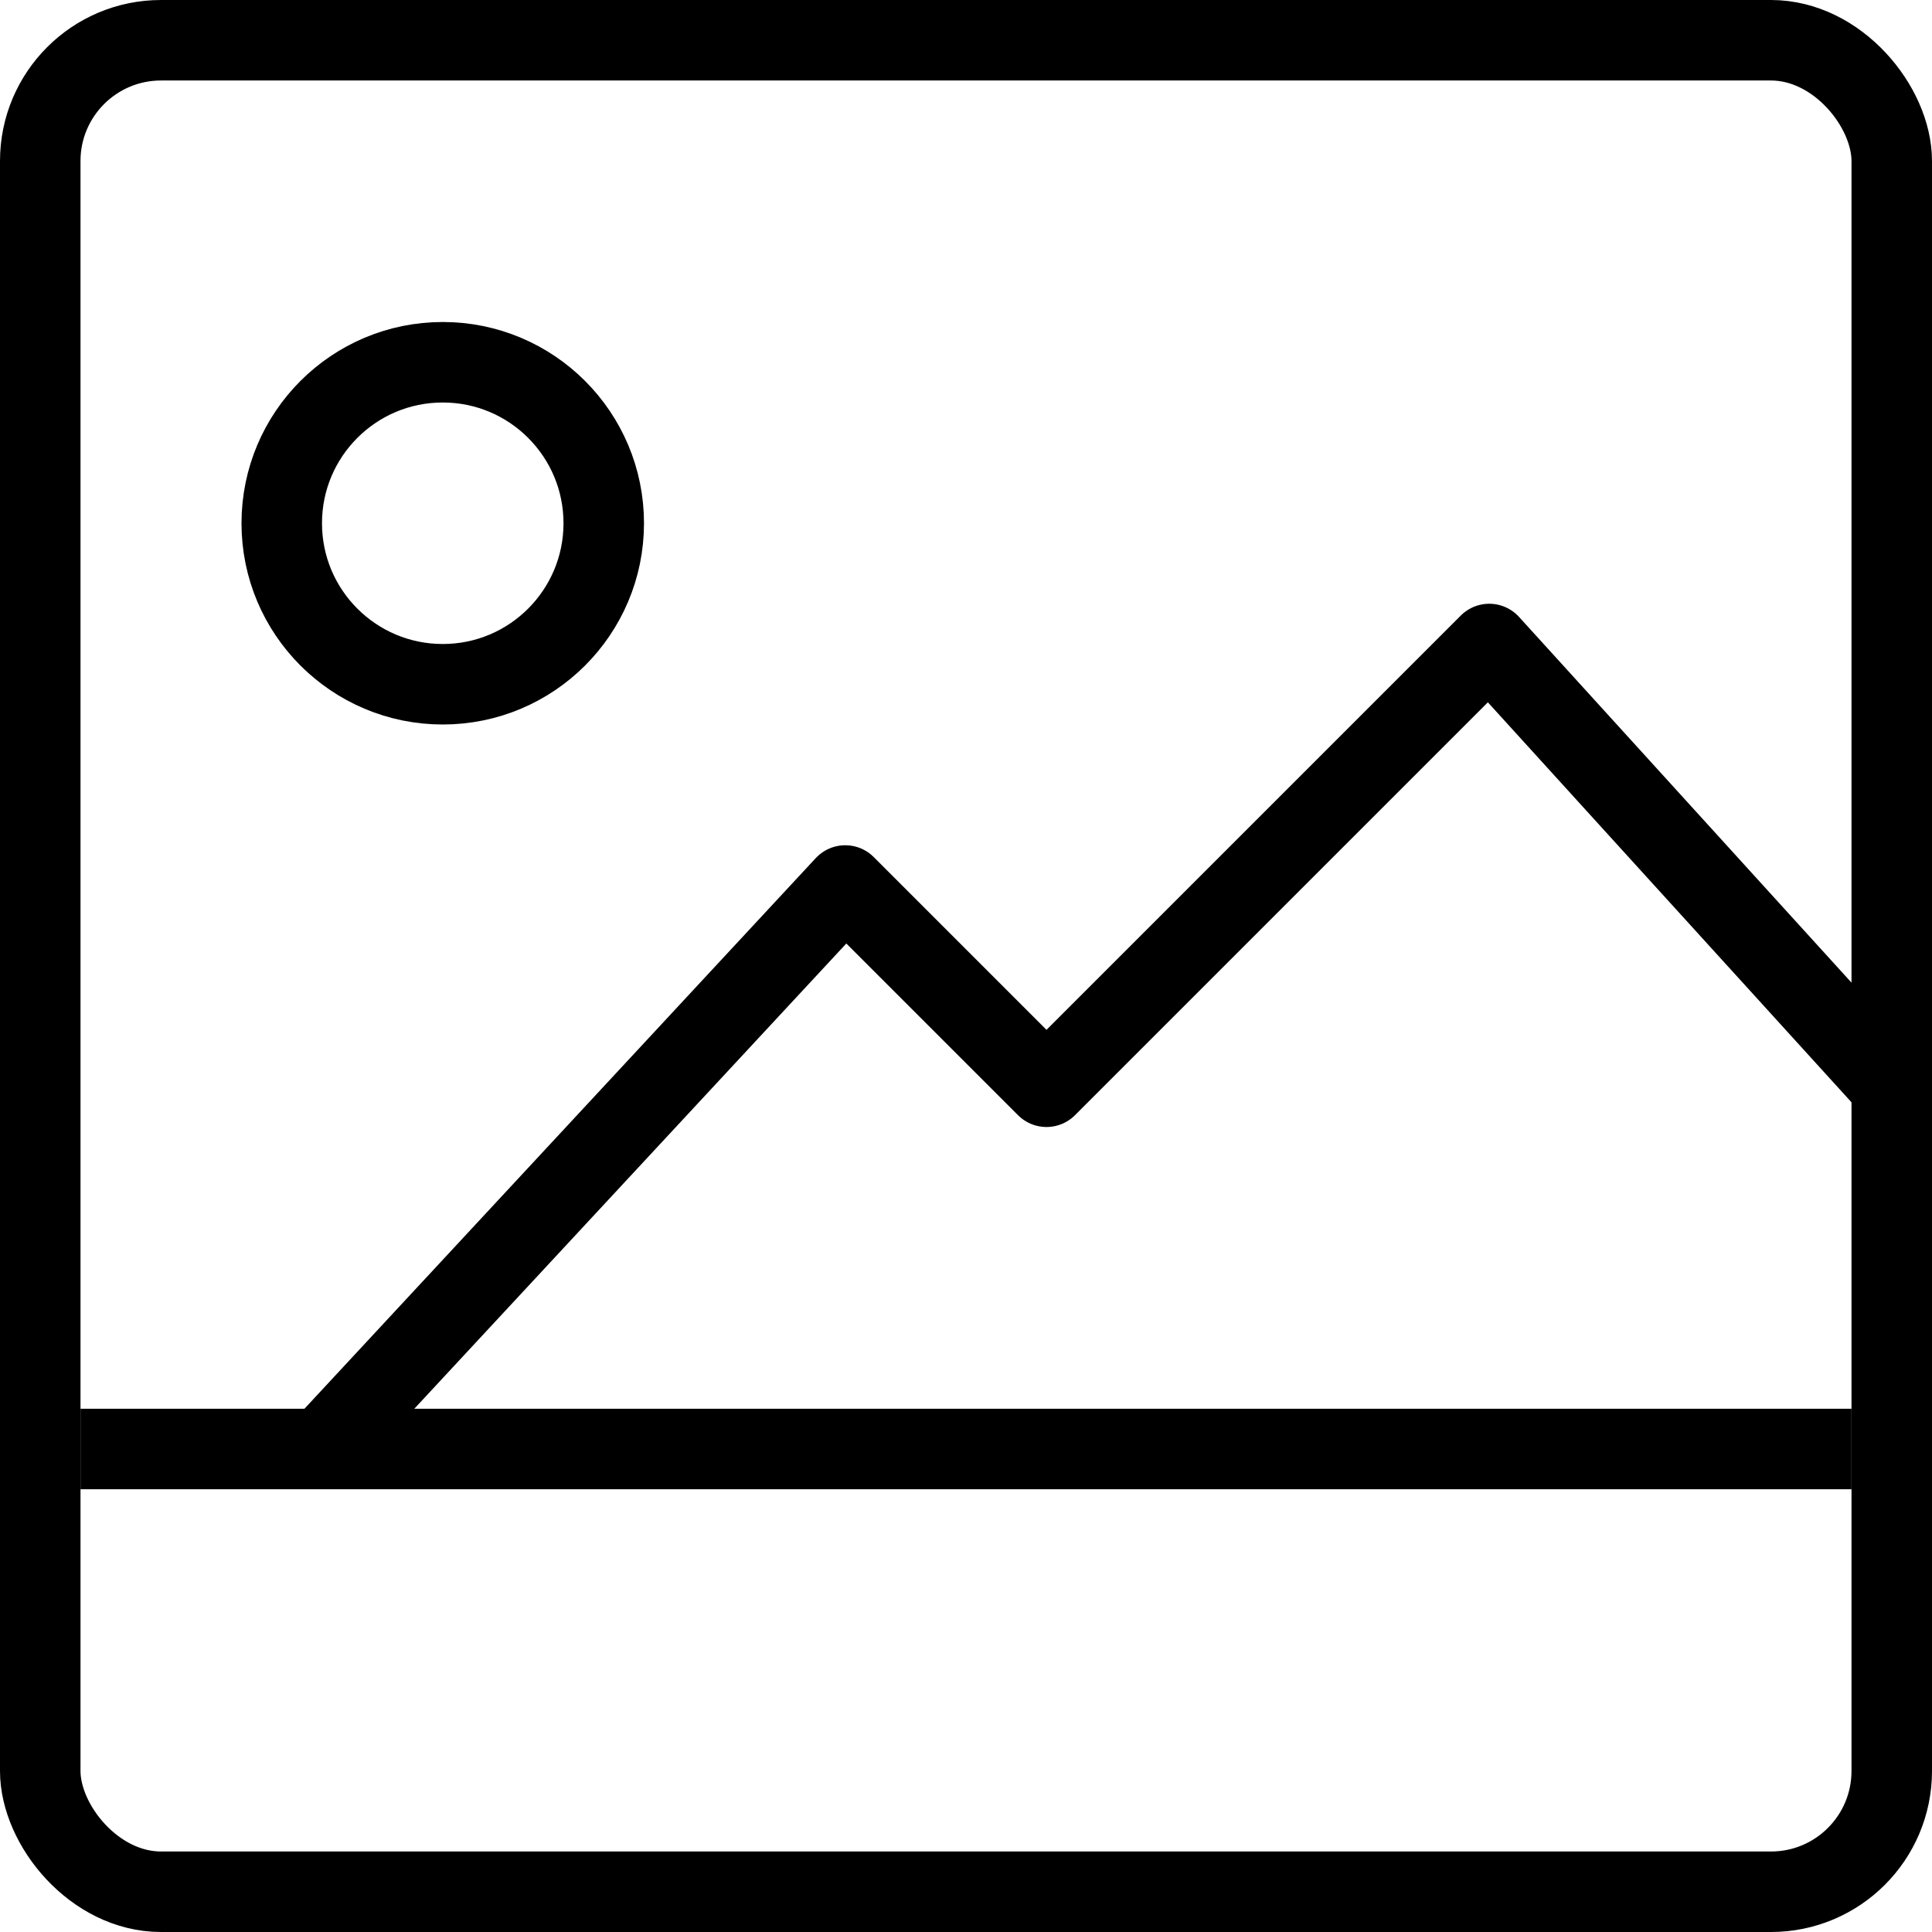 <svg width="24" height="24" viewBox="0 0 24 24" fill="none" xmlns="http://www.w3.org/2000/svg">
<rect x="0.5" y="0.5" width="23" height="23" rx="1.5" stroke="black"/>
<path d="M1 18H23" stroke="black"/>
<path d="M4 18L10.5 11L13 13.5L18.5 8L23.5 13.5" stroke="black" stroke-linejoin="round"/>
<circle cx="5.5" cy="6.5" r="2" stroke="black"/>
</svg>
